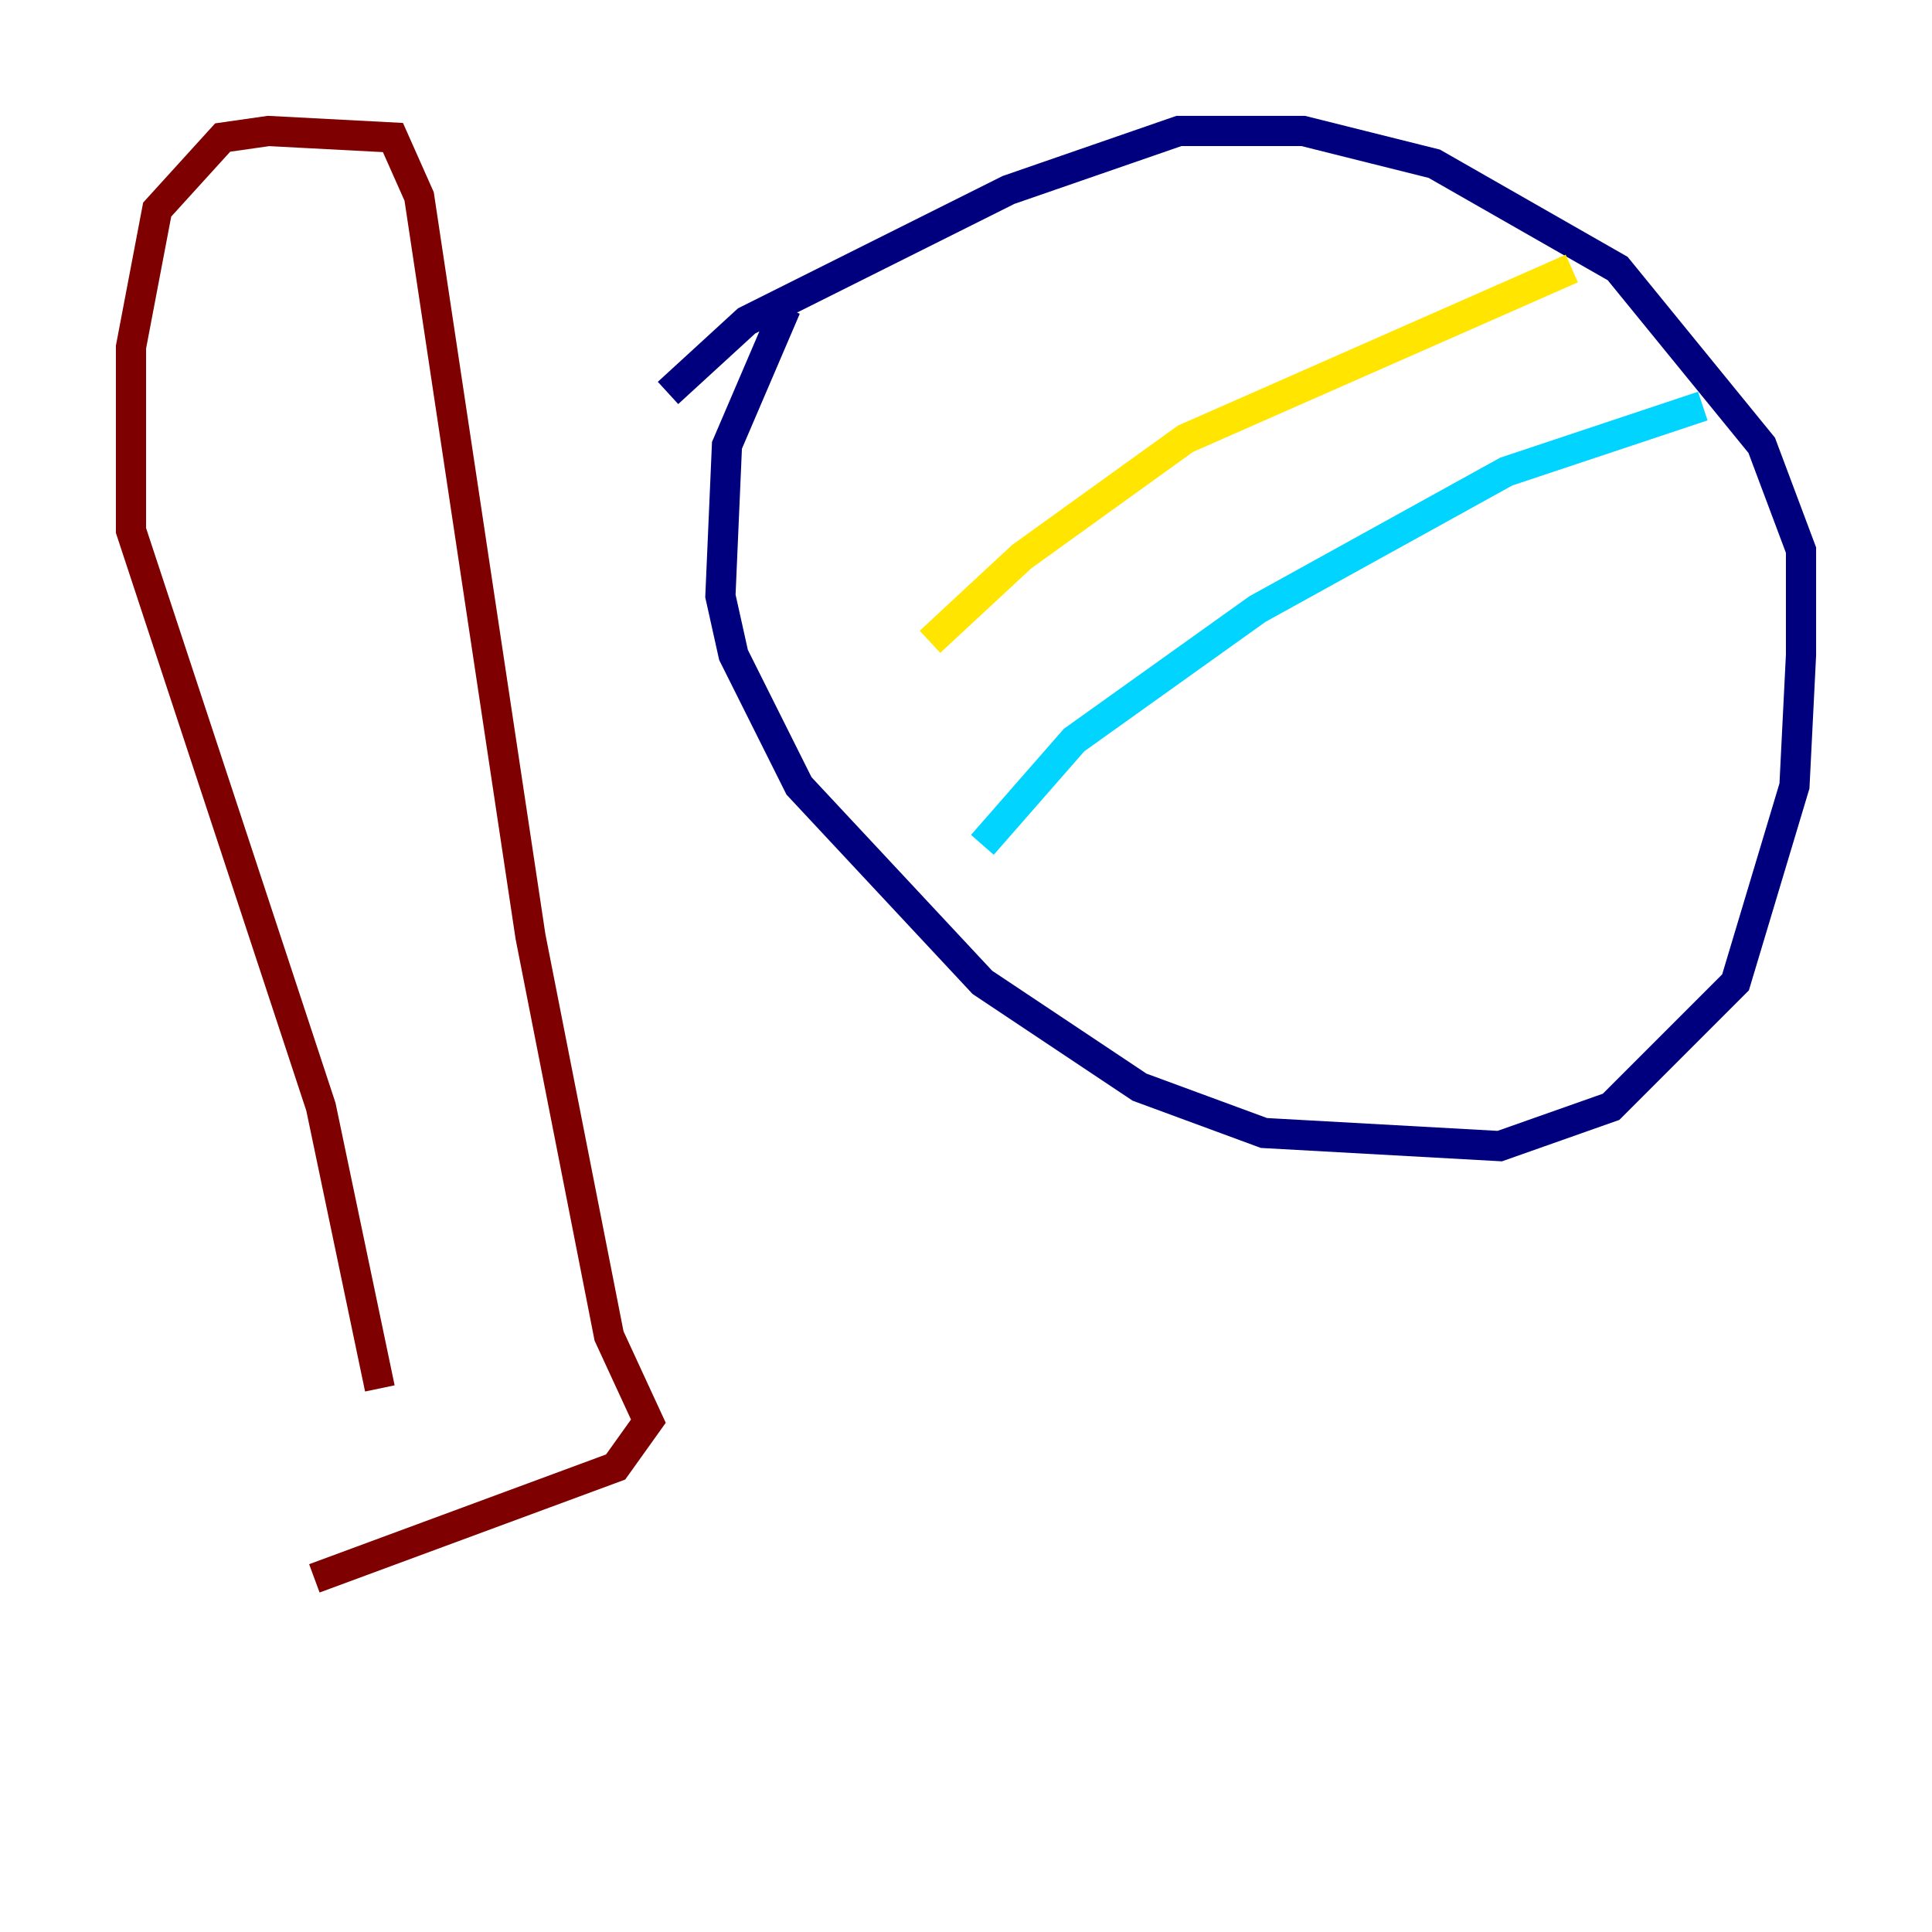 <?xml version="1.0" encoding="utf-8" ?>
<svg baseProfile="tiny" height="128" version="1.2" viewBox="0,0,128,128" width="128" xmlns="http://www.w3.org/2000/svg" xmlns:ev="http://www.w3.org/2001/xml-events" xmlns:xlink="http://www.w3.org/1999/xlink"><defs /><polyline fill="none" points="52.068,20.393 48.163,29.505 47.729,39.485 48.597,43.39 52.936,52.068 65.085,65.085 75.498,72.027 83.742,75.064 99.363,75.932 106.739,73.329 114.983,65.085 118.888,52.068 119.322,43.39 119.322,36.447 116.719,29.505 107.173,17.79 95.024,10.848 86.346,8.678 78.102,8.678 66.82,12.583 49.464,21.261 44.258,26.034" stroke="#00007f" stroke-width="2" /><polyline fill="none" points="65.085,55.973 71.159,49.031 83.308,40.352 99.797,31.241 112.814,26.902" stroke="#00d4ff" stroke-width="2" /><polyline fill="none" points="61.614,42.522 67.688,36.881 78.536,29.071 104.136,17.79" stroke="#ffe500" stroke-width="2" /><polyline fill="none" points="25.166,91.986 21.261,73.329 8.678,35.146 8.678,22.997 10.414,13.885 14.752,9.112 17.79,8.678 26.034,9.112 27.77,13.017 35.146,62.047 40.352,88.515 42.956,94.156 40.786,97.193 20.827,104.57" stroke="#7f0000" stroke-width="2" /></svg>